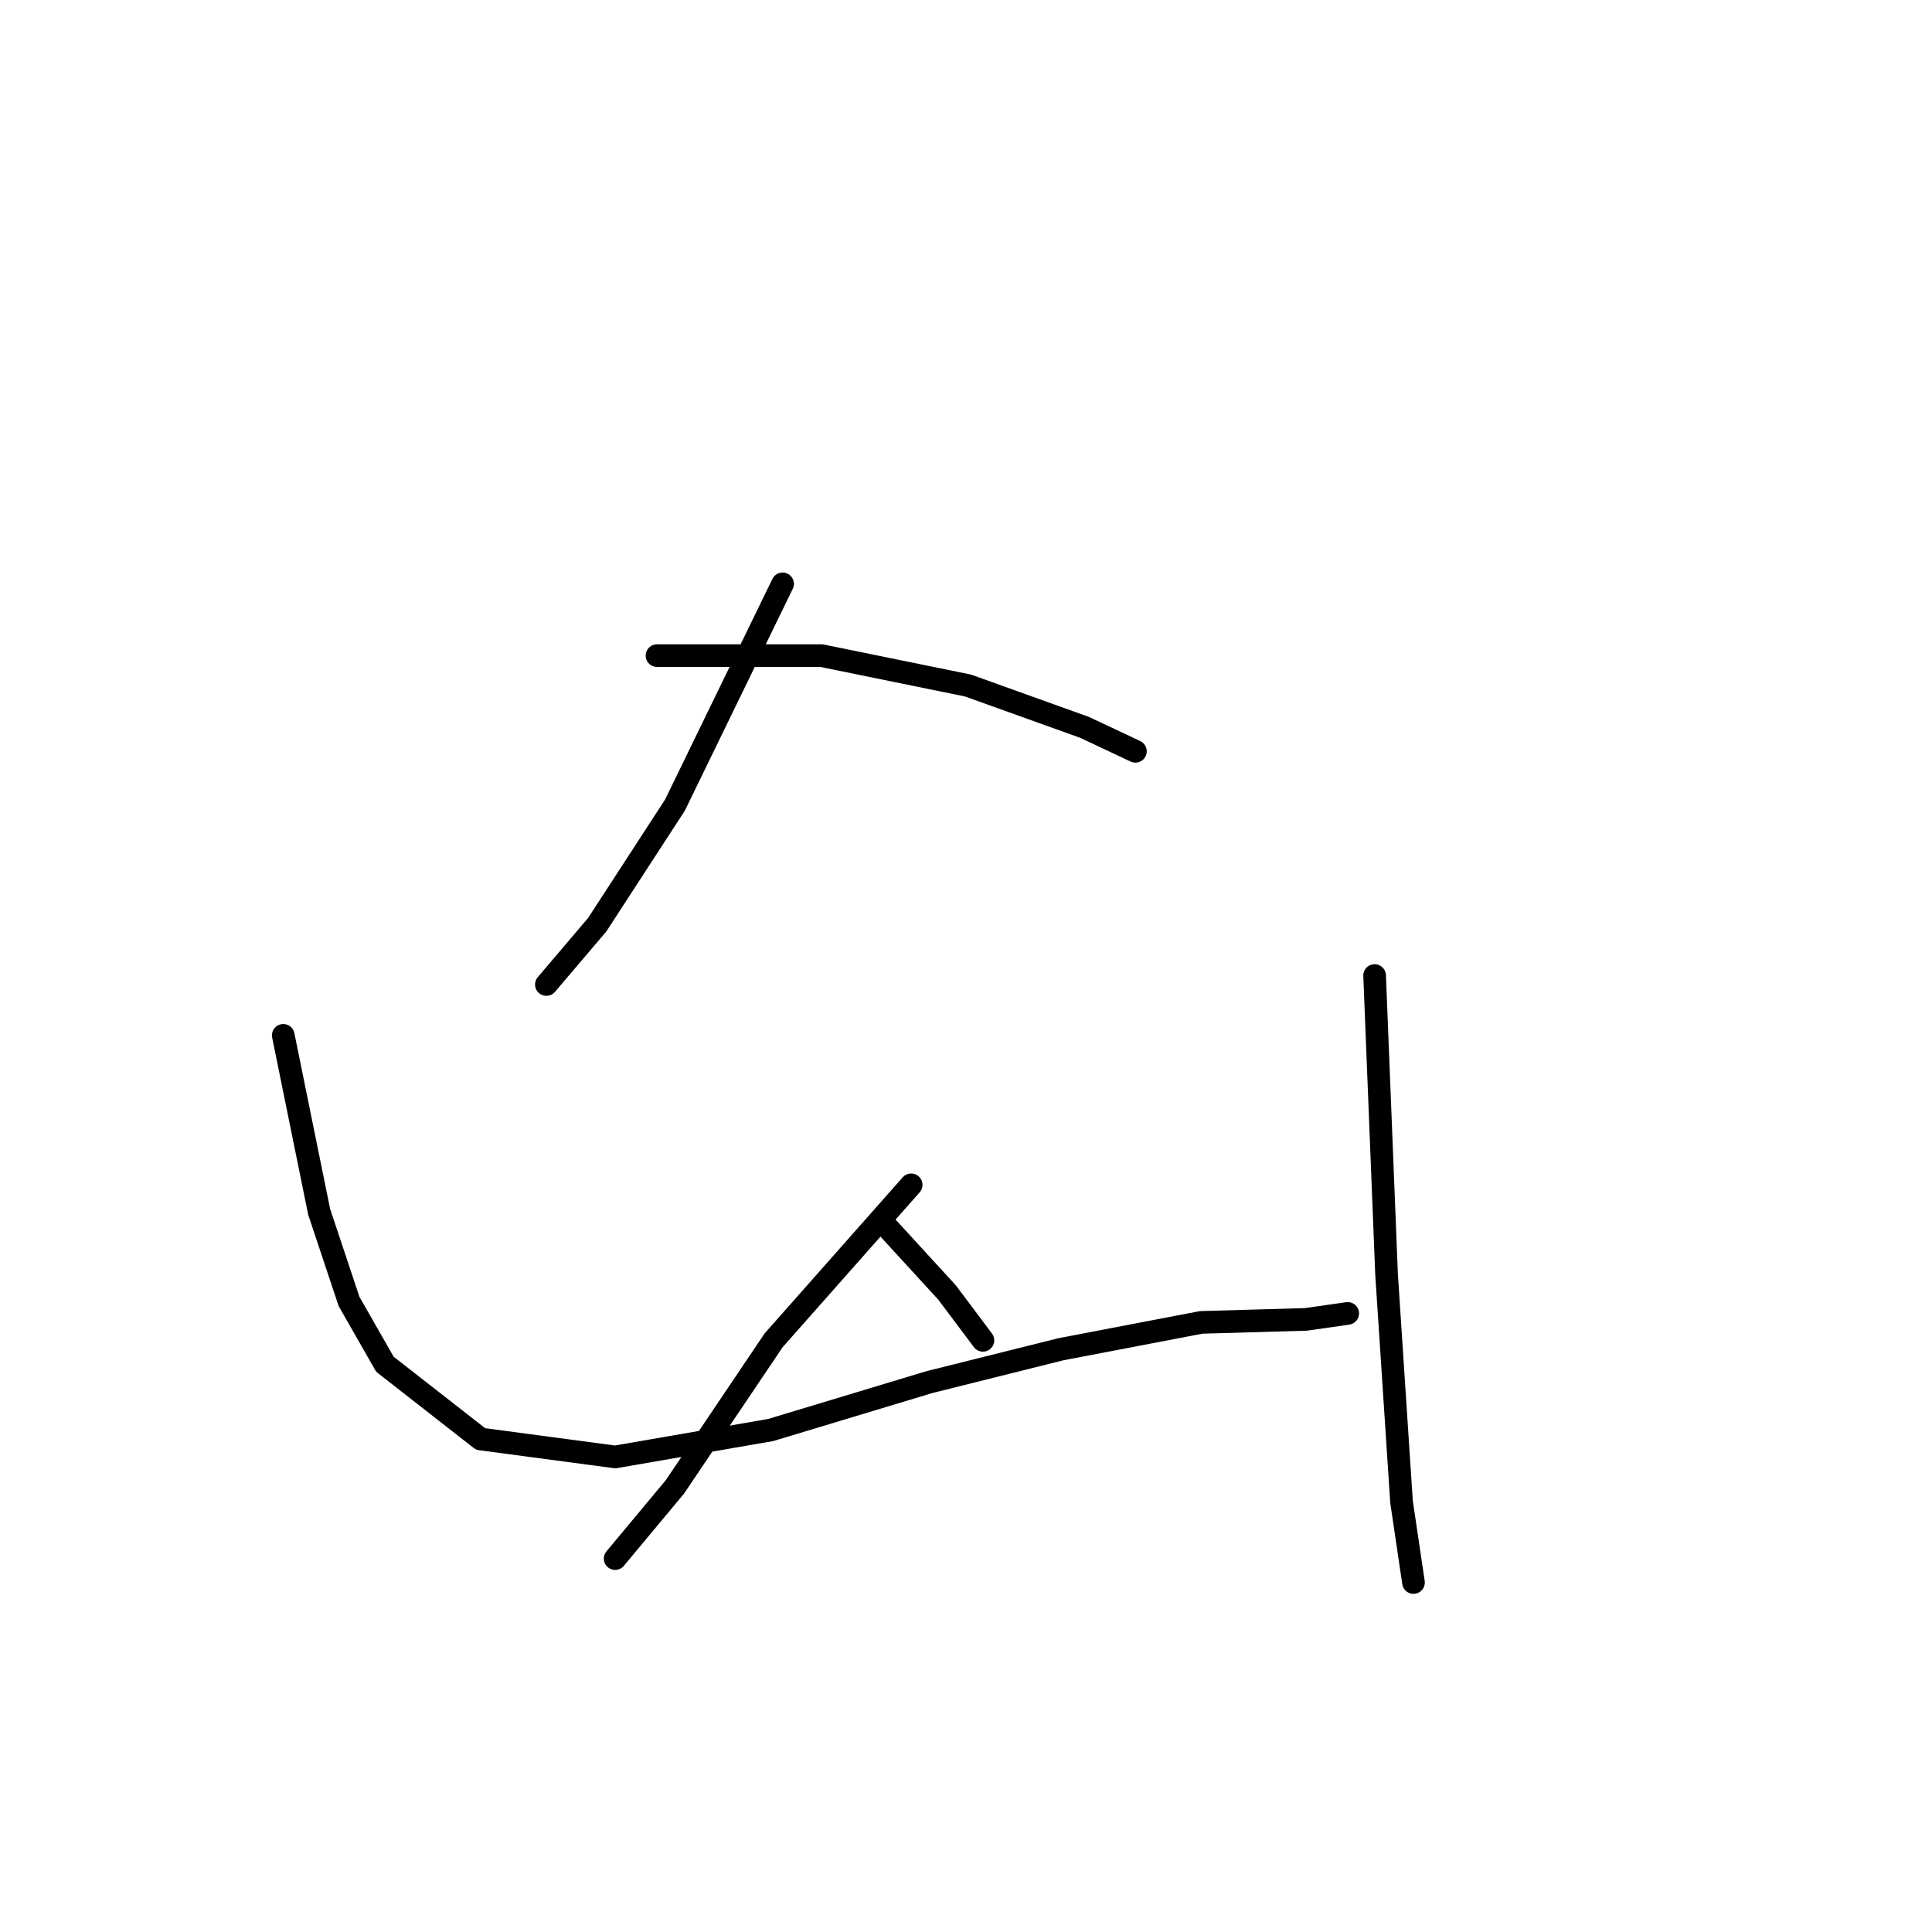 <?xml version="1.0" standalone="no"?>
    <svg width="256" height="256" xmlns="http://www.w3.org/2000/svg" version="1.1">
    <polyline stroke="black" stroke-width="3" stroke-linecap="round" fill="transparent" stroke-linejoin="round" points="103.697 77.364 89.435 106.682 79.134 122.53 72.398 130.453 72.398 130.453 " />
        <polyline stroke="black" stroke-width="3" stroke-linecap="round" fill="transparent" stroke-linejoin="round" points="87.057 86.872 108.848 86.872 128.261 90.834 143.713 96.381 150.448 99.551 150.448 99.551 " />
        <polyline stroke="black" stroke-width="3" stroke-linecap="round" fill="transparent" stroke-linejoin="round" points="120.734 156.998 102.509 177.6 89.435 197.013 81.511 206.522 81.511 206.522 " />
        <polyline stroke="black" stroke-width="3" stroke-linecap="round" fill="transparent" stroke-linejoin="round" points="116.772 161.752 125.488 171.261 130.242 177.6 130.242 177.6 " />
        <polyline stroke="black" stroke-width="3" stroke-linecap="round" fill="transparent" stroke-linejoin="round" points="37.534 137.189 42.288 160.564 46.25 172.45 51.004 180.77 63.682 190.674 81.511 193.052 102.113 189.486 123.111 183.147 140.543 178.789 159.164 175.223 173.031 174.827 178.578 174.034 178.578 174.034 " />
        <polyline stroke="black" stroke-width="3" stroke-linecap="round" fill="transparent" stroke-linejoin="round" points="182.143 129.265 183.728 168.884 185.709 198.994 187.294 209.692 187.294 209.692 " />
        </svg>